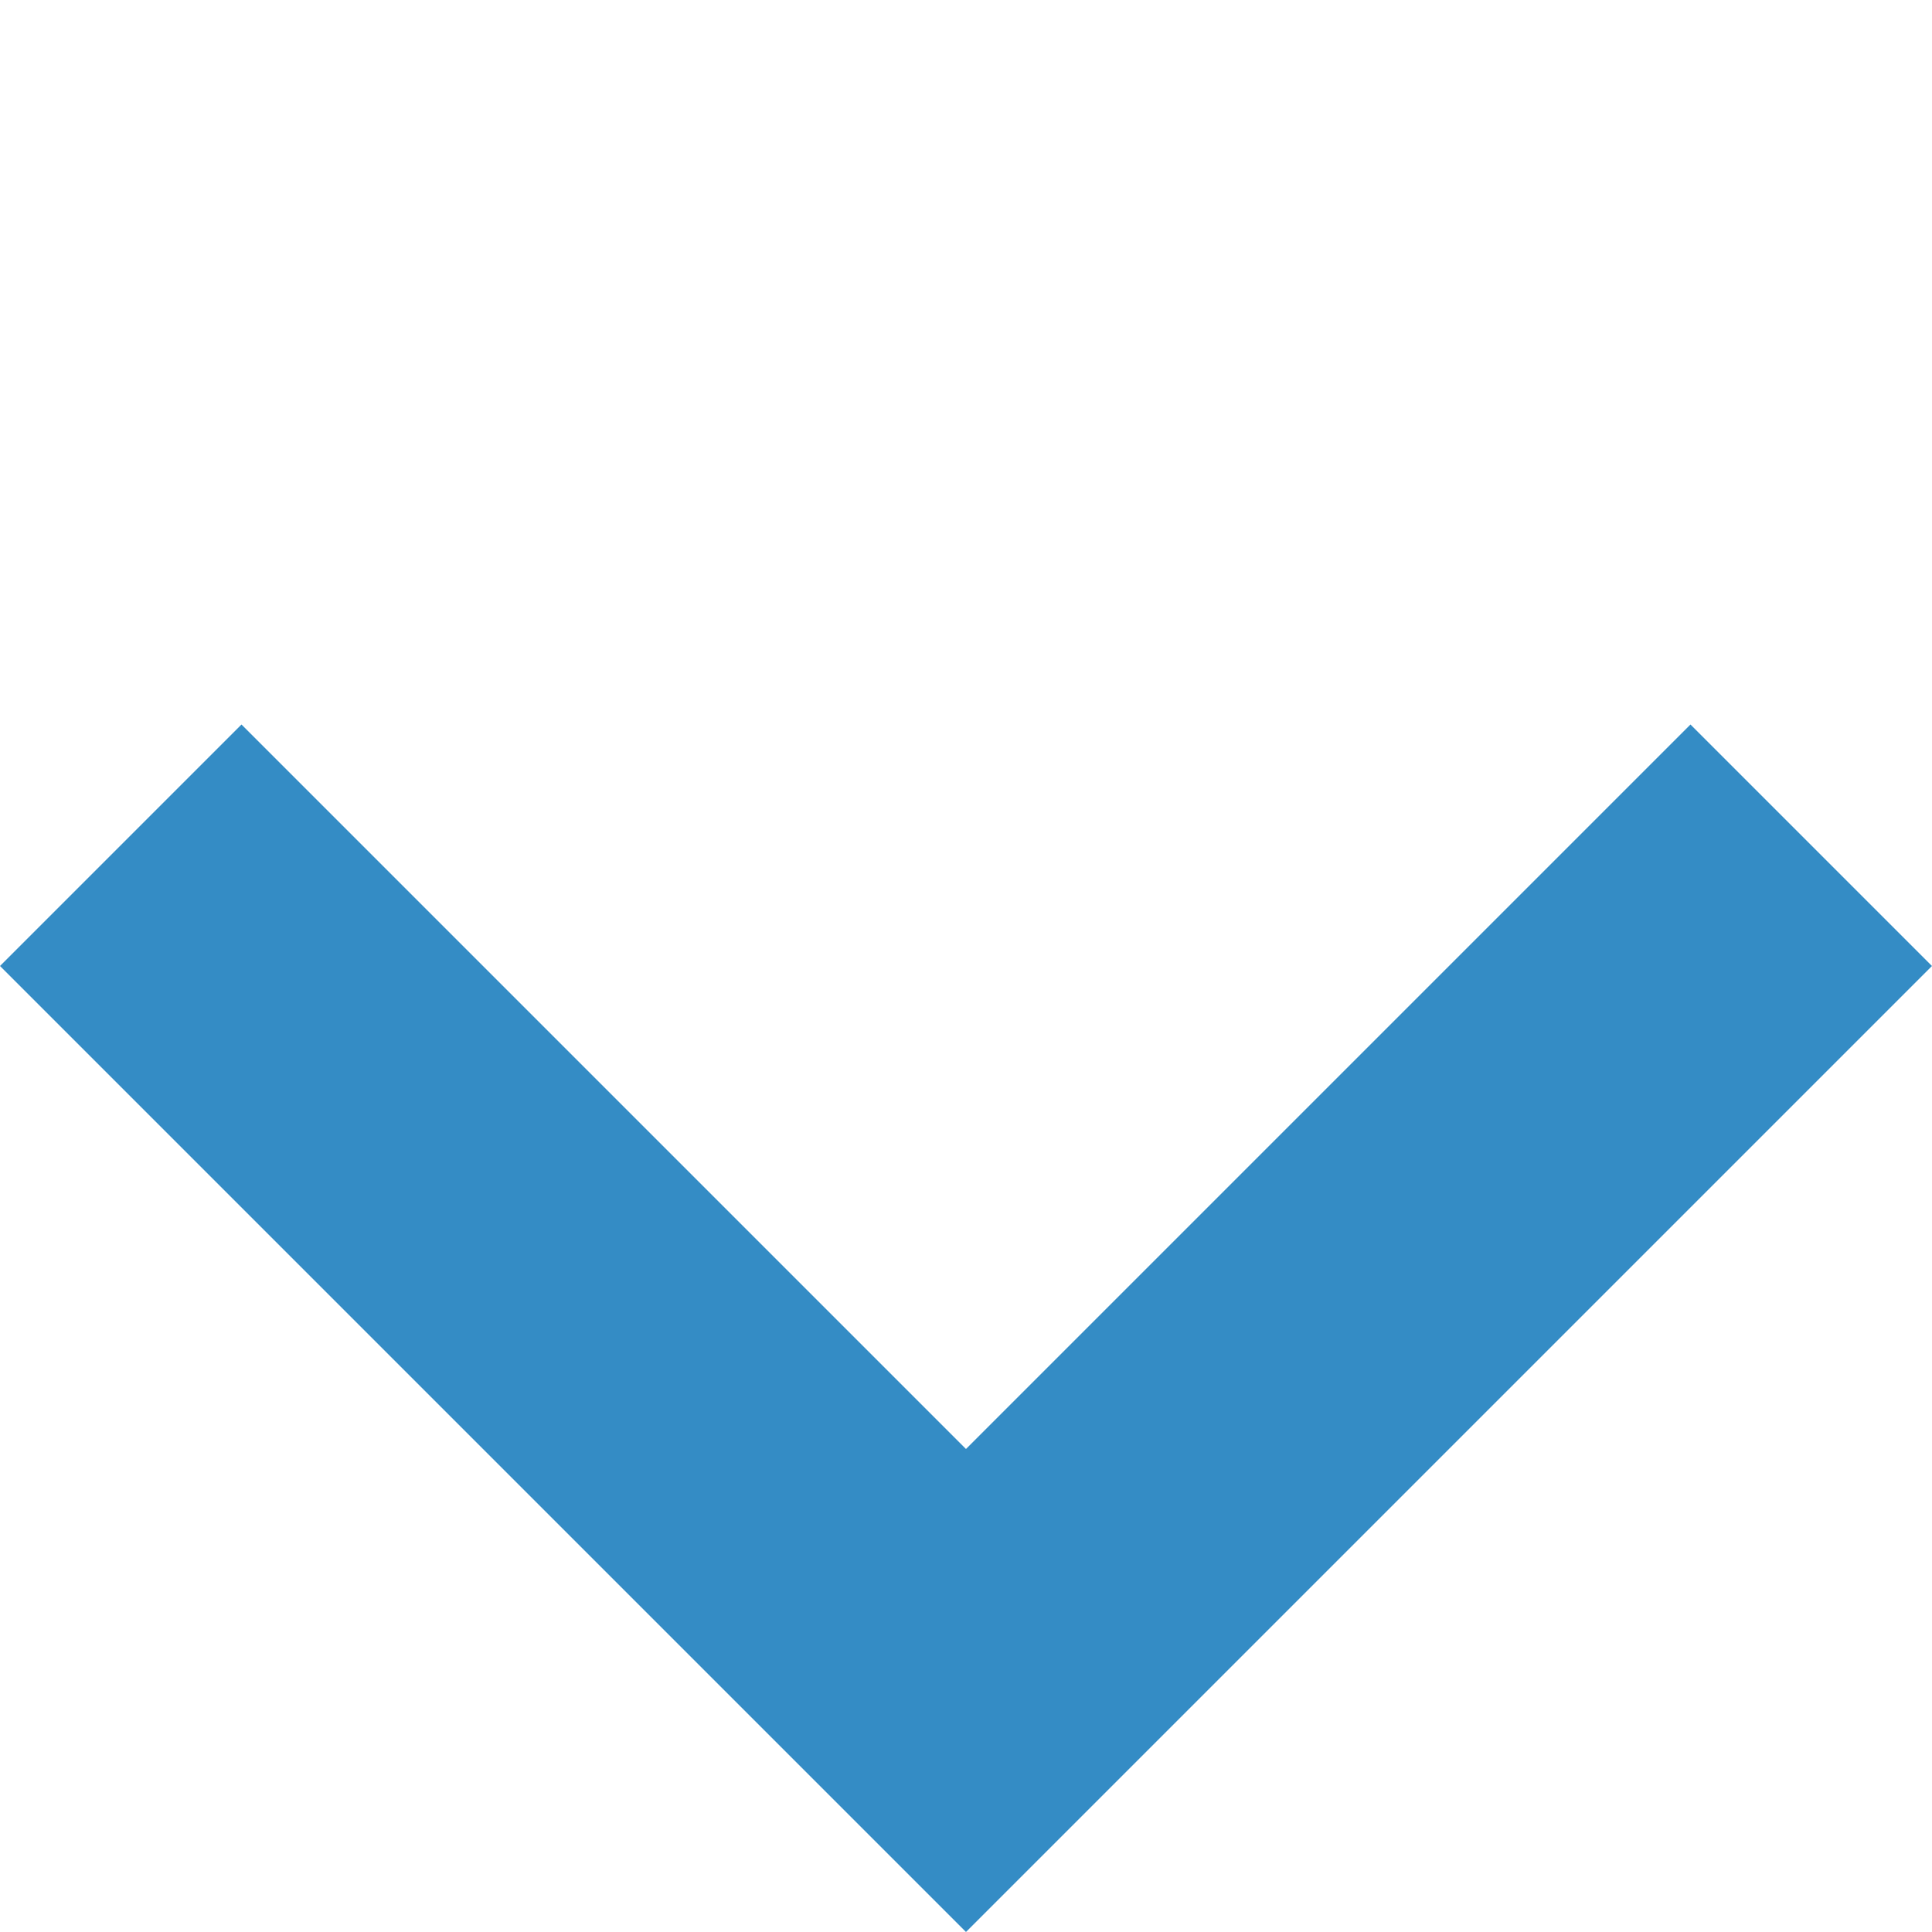 <svg id="icon_arrow_down_blue" xmlns="http://www.w3.org/2000/svg" width="11.314" height="11.314" viewBox="0 0 11.314 11.314">
  <path id="Union_2" data-name="Union 2" d="M0,8V0H2V6H8V8Z" transform="translate(0 5.657) rotate(-45)" fill="#348cc5"/>
</svg>
